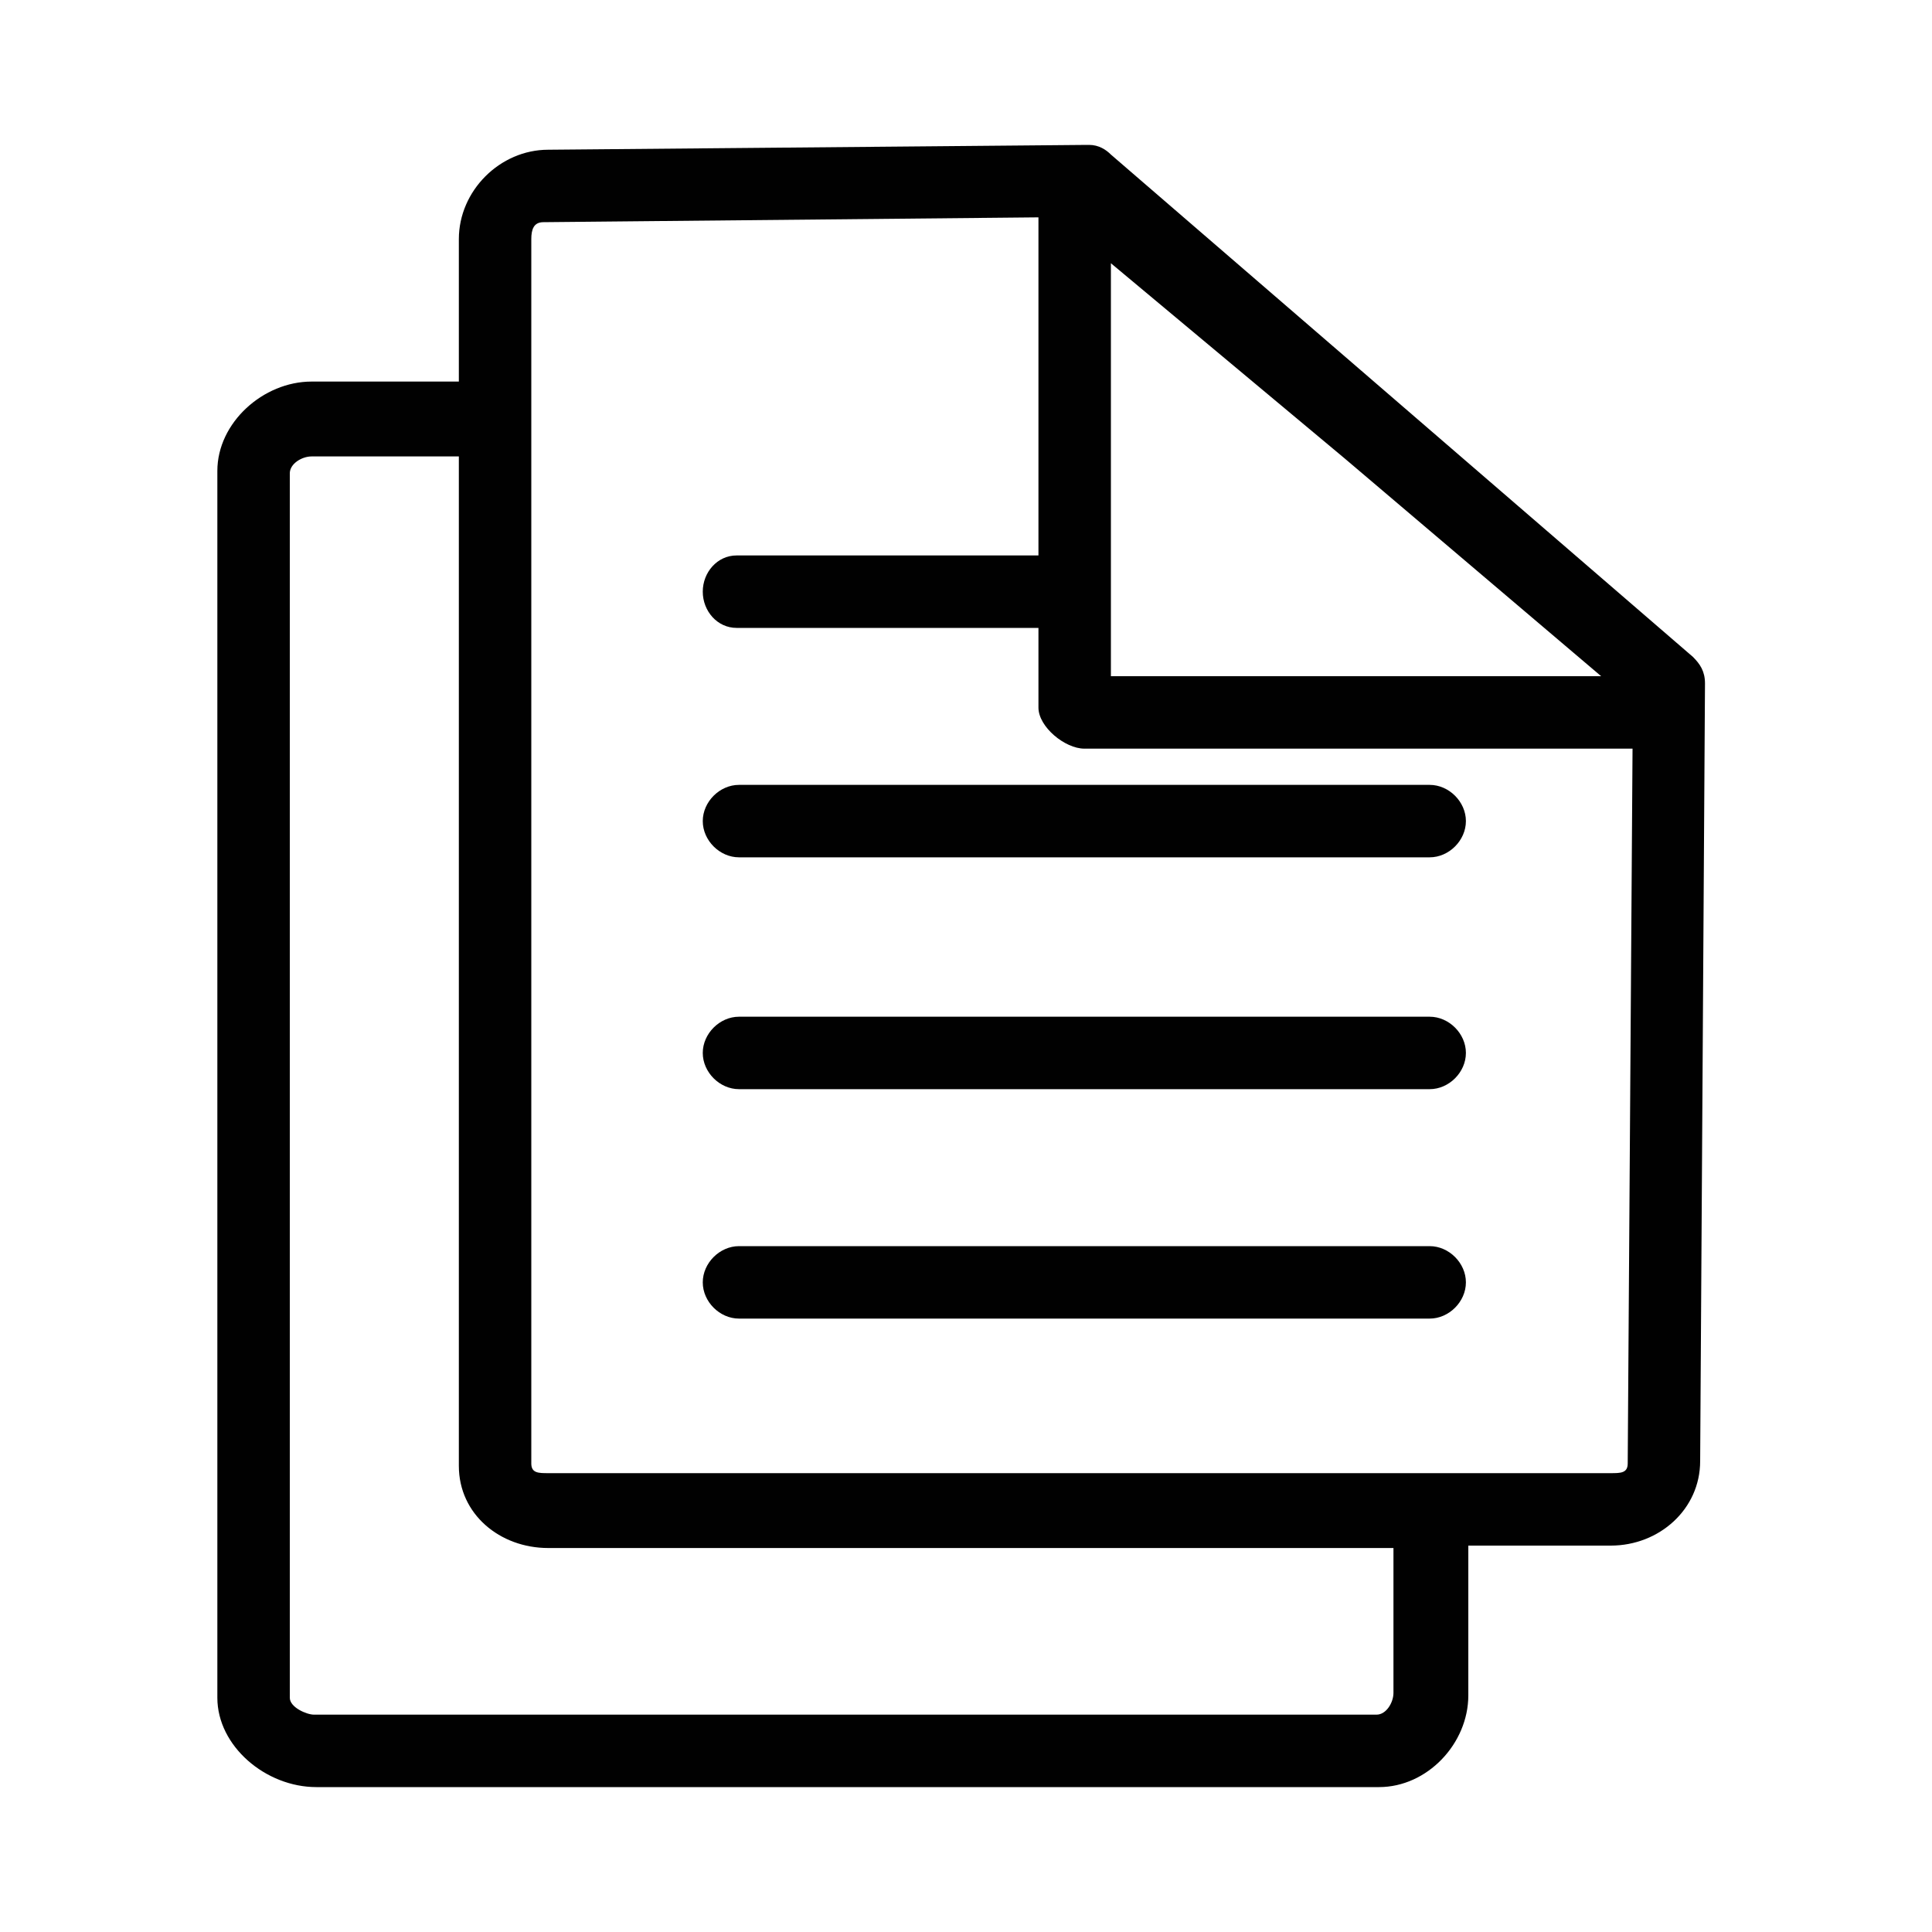 <?xml version="1.0" encoding="UTF-8" standalone="no"?>
<svg width="80px" height="80px" viewBox="0 0 80 80" version="1.1" xmlns="http://www.w3.org/2000/svg"
     xmlns:sketch="http://www.bohemiancoding.com/sketch/ns">
    <!-- Generator: Sketch 3.3.3 (12081) - http://www.bohemiancoding.com/sketch -->
    <title>add_files</title>
    <desc>Created with Sketch.</desc>
    <defs></defs>
    <g id="Page-1" stroke="none" stroke-width="1" fill="none" fill-rule="evenodd" sketch:type="MSPage">
        <g id="add_files" sketch:type="MSArtboardGroup" fill="#010101">
            <g id="chat-11" sketch:type="MSLayerGroup" transform="translate(9, 6)">
                <g id="Group" sketch:type="MSShapeGroup">
                    <path
                            d="M50.2,29.5 L21.6,29.5 C20.8,29.5 20.1,28.8 20.1,28 C20.1,27.2 20.8,26.5 21.6,26.5 L50.2,26.5 C51,26.5 51.7,27.2 51.7,28 C51.7,28.8 51,29.5 50.2,29.5 L50.2,29.5 Z"
                            id="Shape"></path>
                    <path
                            d="M61.1,21.2 L37,0.4 C36.8,0.2 36.5,0 36.1,0 L36.1,0 L36,0 L13.7,0.2 C11.7,0.2 10,1.9 10,3.9 L10,9.8 L3.9,9.8 C1.9,9.8 0,11.5 0,13.5 L0,64.3 C0,66.3 2,68 4.1,68 L48.1,68 C50.1,68 51.8,66.2 51.8,64.2 L51.8,58 L57.7,58 C59.7,58 61.4,56.5 61.4,54.5 L61.6,22.3 C61.6,21.8 61.4,21.5 61.1,21.2 L61.1,21.2 Z M37,4.9 L46.7,13 L57.3,22 L37,22 L37,4.9 L37,4.9 Z M48.7,64.1 C48.7,64.5 48.4,65 48,65 L4,65 C3.7,65 3,64.7 3,64.3 L3,13.6 C3,13.2 3.5,12.9 3.9,12.9 L10,12.9 L10,54.7 C10,56.7 11.7,58.1 13.7,58.1 L48.7,58.1 L48.7,64.1 L48.7,64.1 Z M58.4,54.6 C58.4,55 58.1,55 57.7,55 L13.7,55 C13.3,55 13,55 13,54.6 L13,3.9 C13,3.5 13.1,3.2 13.5,3.2 L34,3 L34,17 L21.5,17 C20.7,17 20.1,17.7 20.1,18.5 C20.1,19.3 20.7,20 21.5,20 L34,20 L34,23.3 C34,24.1 35.1,25 35.9,25 L58.6,25 L58.4,54.6 L58.4,54.6 Z"
                            id="Shape"></path>
                    <path
                            d="M50.2,39.1 L21.6,39.1 C20.8,39.1 20.1,38.4 20.1,37.6 C20.1,36.8 20.8,36.1 21.6,36.1 L50.2,36.1 C51,36.1 51.7,36.8 51.7,37.6 C51.7,38.4 51,39.1 50.2,39.1 L50.2,39.1 Z"
                            id="Shape"></path>
                    <path
                            d="M50.2,48.6 L21.6,48.6 C20.8,48.6 20.1,47.9 20.1,47.1 C20.1,46.3 20.8,45.6 21.6,45.6 L50.2,45.6 C51,45.6 51.7,46.3 51.7,47.1 C51.7,47.9 51,48.6 50.2,48.6 L50.2,48.6 Z"
                            id="Shape"></path>
                </g>
            </g>
        </g>
    </g>
</svg>
